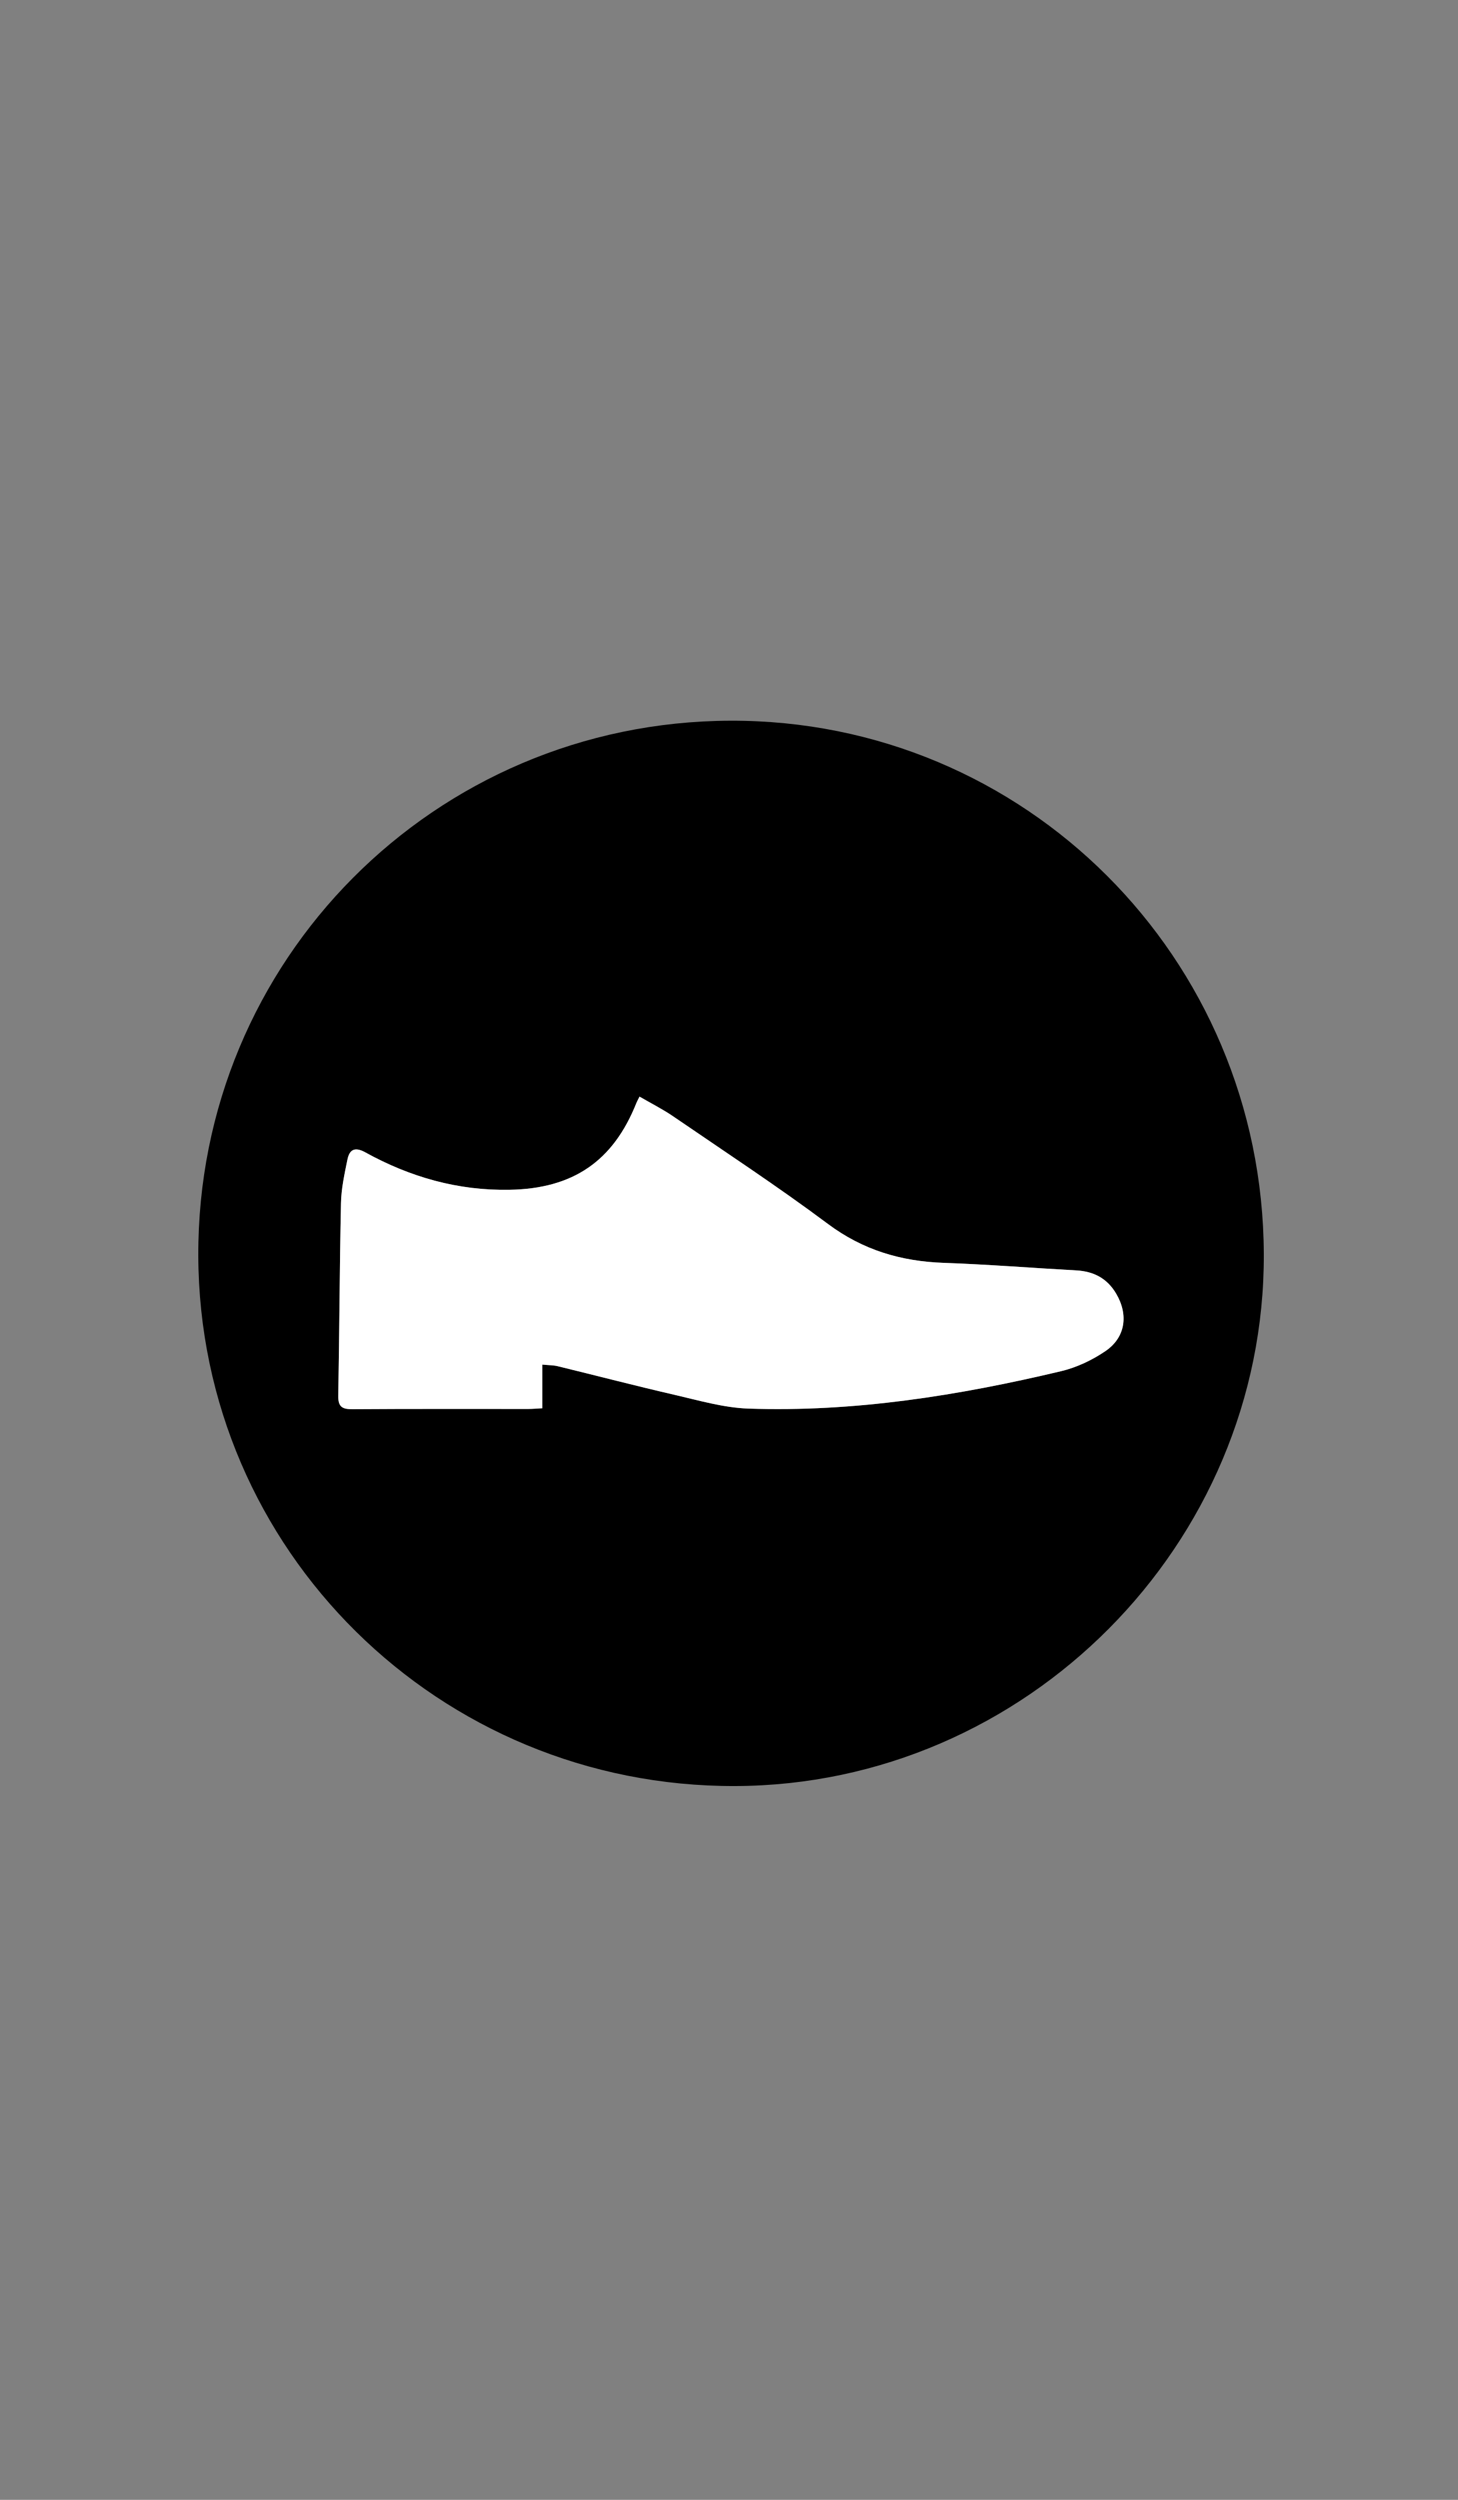 <?xml version="1.0" encoding="utf-8"?>
<!-- Generator: Adobe Illustrator 16.2.1, SVG Export Plug-In . SVG Version: 6.00 Build 0)  -->
<!DOCTYPE svg PUBLIC "-//W3C//DTD SVG 1.1//EN" "http://www.w3.org/Graphics/SVG/1.1/DTD/svg11.dtd">
<svg version="1.1" id="Calque_1" xmlns="http://www.w3.org/2000/svg" xmlns:xlink="http://www.w3.org/1999/xlink" x="0px" y="0px"
	 width="560px" height="960px" viewBox="0 0 560 960" enable-background="new 0 0 560 960" xml:space="preserve">
<rect x="0" y="0" width="560" height="960" fill="#808080" stroke="none"/>
<g>
	<path fill-rule="evenodd" clip-rule="evenodd" d="M485.413,481.575c0.424,111.538-91.412,203.955-203.03,204.314
		c-113.734,0.367-205.839-90.58-206.221-203.629c-0.383-113.44,90.709-205.073,204.274-205.486
		C393.582,276.363,484.98,367.683,485.413,481.575z M208.313,524.043c2.598,0.255,4.283,0.223,5.866,0.607
		c14.996,3.653,29.935,7.553,44.973,11.018c9.346,2.152,18.792,4.94,28.268,5.267c40.714,1.403,80.636-4.972,120.098-14.352
		c5.997-1.426,11.989-4.253,17.092-7.737c7.759-5.299,8.86-14.025,4.061-22.113c-3.447-5.809-8.591-8.498-15.244-8.864
		c-16.962-0.934-33.906-2.3-50.879-2.896c-16.429-0.578-31.064-4.886-44.536-14.94c-19.337-14.432-39.547-27.696-59.47-41.334
		c-4.05-2.772-8.479-4.992-12.91-7.57c-0.621,1.257-0.95,1.822-1.19,2.423c-8.931,22.396-24.297,32.918-48.732,33.364
		c-19.799,0.36-38.186-4.872-55.386-14.374c-3.989-2.203-6.08-1.154-6.875,2.744c-1.127,5.522-2.362,11.136-2.482,16.733
		c-0.529,24.646-0.587,49.302-1.041,73.95c-0.08,4.321,1.508,5.229,5.495,5.2c22.492-0.167,44.987-0.075,67.48-0.092
		c1.622-0.001,3.244-0.158,5.415-0.272C208.313,535.229,208.313,529.973,208.313,524.043z"/>
	<path fill-rule="evenodd" clip-rule="evenodd" fill="#FFFFFF" d="M208.313,524.043c0,5.93,0,11.186,0,16.761
		c-2.171,0.114-3.792,0.271-5.415,0.272c-22.493,0.017-44.988-0.075-67.48,0.092c-3.986,0.029-5.574-0.879-5.495-5.2
		c0.454-24.648,0.512-49.304,1.041-73.95c0.12-5.598,1.355-11.211,2.482-16.733c0.796-3.898,2.887-4.947,6.875-2.744
		c17.201,9.502,35.587,14.734,55.386,14.374c24.436-0.446,39.801-10.968,48.732-33.364c0.24-0.601,0.569-1.166,1.19-2.423
		c4.431,2.578,8.86,4.798,12.91,7.57c19.923,13.638,40.133,26.902,59.47,41.334c13.472,10.055,28.107,14.362,44.536,14.94
		c16.973,0.597,33.917,1.963,50.879,2.896c6.653,0.366,11.797,3.056,15.244,8.864c4.8,8.088,3.698,16.814-4.061,22.113
		c-5.103,3.484-11.095,6.312-17.092,7.737c-39.462,9.38-79.384,15.755-120.098,14.352c-9.476-0.326-18.922-3.114-28.268-5.267
		c-15.039-3.465-29.977-7.364-44.973-11.018C212.596,524.266,210.911,524.298,208.313,524.043z"/>
</g>
</svg>
